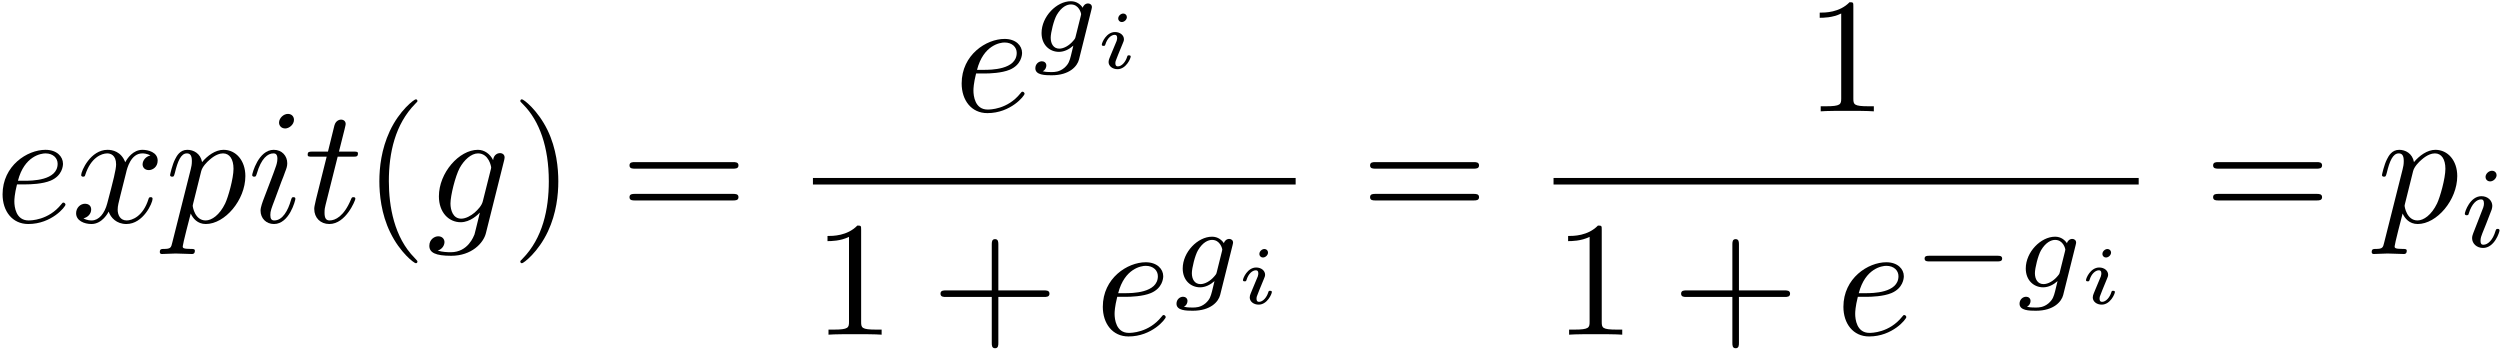 <?xml version="1.0" encoding="UTF-8"?>
<svg xmlns="http://www.w3.org/2000/svg" xmlns:xlink="http://www.w3.org/1999/xlink" width="547pt" height="77.36pt" viewBox="0 0 547 77.36" version="1.1"><!--latexit:AAAFN3jabVNdTFxFFD4zs1DKlrJAWyi05SKLUivtQq1LRSpQulUr29pdloVlWWfv
zi633L13c+9sZVlJJv40MTXGNI0xalXoi9SfWjXGEH0yxmhjVGh8MCZ9MGqMMTFG
30x09gespjO5mTPfmXPmO9+cG8/oms09nmsIE0dF5SOzYfdpZtmaaYTdZvwUU7k9
7qaWOq1JOOjmZqYe0JlXL7vaNlS13dLu7rj1ts7dt+/p7j3YP3j0Pv/xsfBkTE1M
66bNR91GVtdXN1Y7N21TxvyBvTMsZ0/ItZw35FZ1attLNZtrXXX1DVu2CiyIcIgK
USk2iCqxUVQvNTZtb27ZsXNXq3CKTWKzqBV1olm0iJ1il1DCcWozXTPYqGrqphVM
mwk2yjWus3DGYjQd11k0TVOGltRUymVJwQTlLOaqjVN1JmWZWSNxuBA4YZtZS2VB
NsvbB/qufym+22+t3tHl3LvPM+oPnDw6NOkPFA8GMlRlPo8iJ7iQqFnp2X/ngYlS
GQZNs3DJZPZYOWDxLu+aGfYHjhfrdsGK8+6+e8alEDa3NCMlXCdkokP3SmL+wEiW
U8k7UPRcPDTglXGlzeqQ8/DwEd/6XpIa5NKKZzmzRb3YLhpirpXJhKlm08zgRSaR
bk+GR/PU4pqqs/nqyazNZA0zNMUi0ixwtqP5onrzSodEEkrStORncKWI3hiRp2nb
zqXj8mSa8mn7/74CeDNfJMuTvdG8ZmQkU0MtXZTM6go3FZ7LMCWhWVIXPScNqlqa
5Kqo09SiKpedWF1ooPuPjSw8ILYsPCi2iqaQP+CTBK+deOikMxAcDcl9QJtjUpik
T6cpW+79srD2gU4oDpdLbBONoRHToKoplR6fKGdYjHjLlkSjU1LQYU0t9Am1cotR
rwQfpjFX/Q06J0rSL8a9N8XbB4ZKV64wZzJVaHmuSSKDH608+sdTY5rYIVNqp+Sd
w7IPF2e8ZavQa+l9Hl+3IieImsJLZ474RGvpTYfYbEbjnandSr8ymZSy5NlUPhXT
5ufz3XvWzHVfdxntWoMzMa1a3ps9HXM1rPfXv4VezEa9xc47xnIsMVj+07/OzQUt
0+QCQRXUQTO0Qxf0gBciQGEaMpCHx+BpeAaehXNwHp6D5+EFeAlehtfgErwBb8Hb
8A68B+/DB7AMH8IncBW+gm/gOvwKvyMHqkVNqBV1oB50EPWhfjSERlAITSGKNGQh
jnLocfQkOoPOogtoAV1CV9Ay+hR9hq6iL/AiXsKv4zfxZXwFv4uX8cf4c7yKv8Xf
4x/wT/hn/Bv+E/+F/yaVxEmaSAtRyAHSS0ZIiESISnRiEJvMkXnyBDlLzpHz5EVy
gbxCFsiP5BcHclQ4Gh3NjtbSM2JUWmW1/xmOtn8A53+wCg==
-->
<defs>
<g>
<symbol overflow="visible" id="glyph0-0">
<path style="stroke:none;" d=""/>
</symbol>
<symbol overflow="visible" id="glyph0-1">
<path style="stroke:none;" d="M 6.703 -8.281 C 7.75 -8.281 10.406 -8.359 12.188 -9.109 C 14.703 -10.188 14.875 -12.297 14.875 -12.797 C 14.875 -14.375 13.516 -15.844 11.047 -15.844 C 7.062 -15.844 1.656 -12.375 1.656 -6.094 C 1.656 -2.438 3.766 0.391 7.281 0.391 C 12.406 0.391 15.422 -3.406 15.422 -3.844 C 15.422 -4.047 15.203 -4.297 14.984 -4.297 C 14.812 -4.297 14.734 -4.234 14.516 -3.938 C 11.688 -0.391 7.781 -0.391 7.344 -0.391 C 4.547 -0.391 4.234 -3.406 4.234 -4.547 C 4.234 -4.984 4.266 -6.094 4.812 -8.281 Z M 5.016 -9.078 C 6.422 -14.516 10.109 -15.062 11.047 -15.062 C 12.734 -15.062 13.703 -14.016 13.703 -12.797 C 13.703 -9.078 7.953 -9.078 6.484 -9.078 Z M 5.016 -9.078 "/>
</symbol>
<symbol overflow="visible" id="glyph0-2">
<path style="stroke:none;" d="M 11.984 -10.828 C 12.188 -11.766 13.016 -15.062 15.531 -15.062 C 15.703 -15.062 16.562 -15.062 17.312 -14.594 C 16.312 -14.422 15.594 -13.516 15.594 -12.656 C 15.594 -12.078 16 -11.406 16.969 -11.406 C 17.75 -11.406 18.891 -12.047 18.891 -13.484 C 18.891 -15.344 16.781 -15.844 15.562 -15.844 C 13.484 -15.844 12.234 -13.953 11.797 -13.125 C 10.906 -15.484 8.969 -15.844 7.922 -15.844 C 4.203 -15.844 2.156 -11.219 2.156 -10.328 C 2.156 -9.969 2.516 -9.969 2.578 -9.969 C 2.875 -9.969 2.969 -10.047 3.047 -10.359 C 4.266 -14.172 6.641 -15.062 7.859 -15.062 C 8.531 -15.062 9.797 -14.734 9.797 -12.656 C 9.797 -11.547 9.188 -9.141 7.859 -4.125 C 7.281 -1.906 6.031 -0.391 4.453 -0.391 C 4.234 -0.391 3.406 -0.391 2.656 -0.859 C 3.547 -1.047 4.344 -1.797 4.344 -2.797 C 4.344 -3.766 3.547 -4.047 3.016 -4.047 C 1.938 -4.047 1.047 -3.125 1.047 -1.969 C 1.047 -0.328 2.828 0.391 4.406 0.391 C 6.781 0.391 8.062 -2.109 8.172 -2.328 C 8.609 -1 9.891 0.391 12.047 0.391 C 15.75 0.391 17.781 -4.234 17.781 -5.125 C 17.781 -5.484 17.469 -5.484 17.359 -5.484 C 17.031 -5.484 16.969 -5.344 16.891 -5.094 C 15.703 -1.25 13.266 -0.391 12.125 -0.391 C 10.719 -0.391 10.141 -1.547 10.141 -2.766 C 10.141 -3.547 10.359 -4.344 10.75 -5.922 Z M 11.984 -10.828 "/>
</symbol>
<symbol overflow="visible" id="glyph0-3">
<path style="stroke:none;" d="M 1.609 4.375 C 1.328 5.594 1.25 5.844 -0.328 5.844 C -0.75 5.844 -1.141 5.844 -1.141 6.531 C -1.141 6.812 -0.969 6.953 -0.688 6.953 C 0.281 6.953 1.328 6.844 2.328 6.844 C 3.516 6.844 4.734 6.953 5.875 6.953 C 6.062 6.953 6.531 6.953 6.531 6.234 C 6.531 5.844 6.172 5.844 5.672 5.844 C 3.875 5.844 3.875 5.594 3.875 5.266 C 3.875 4.844 5.375 -1 5.625 -1.906 C 6.094 -0.859 7.094 0.391 8.922 0.391 C 13.094 0.391 17.578 -4.844 17.578 -10.109 C 17.578 -13.484 15.531 -15.844 12.797 -15.844 C 11.016 -15.844 9.281 -14.562 8.109 -13.156 C 7.75 -15.094 6.203 -15.844 4.875 -15.844 C 3.234 -15.844 2.547 -14.453 2.219 -13.812 C 1.578 -12.594 1.109 -10.438 1.109 -10.328 C 1.109 -9.969 1.469 -9.969 1.547 -9.969 C 1.906 -9.969 1.938 -10 2.156 -10.797 C 2.766 -13.344 3.484 -15.062 4.766 -15.062 C 5.375 -15.062 5.875 -14.781 5.875 -13.406 C 5.875 -12.594 5.766 -12.188 5.625 -11.578 Z M 7.922 -11.188 C 8.172 -12.156 9.141 -13.156 9.797 -13.703 C 11.047 -14.812 12.078 -15.062 12.688 -15.062 C 14.125 -15.062 14.984 -13.812 14.984 -11.688 C 14.984 -9.578 13.812 -5.453 13.156 -4.094 C 11.938 -1.578 10.219 -0.391 8.891 -0.391 C 6.531 -0.391 6.062 -3.375 6.062 -3.578 C 6.062 -3.656 6.062 -3.734 6.172 -4.156 Z M 7.922 -11.188 "/>
</symbol>
<symbol overflow="visible" id="glyph0-4">
<path style="stroke:none;" d="M 10.188 -22.406 C 10.188 -23.125 9.688 -23.703 8.859 -23.703 C 7.891 -23.703 6.922 -22.766 6.922 -21.797 C 6.922 -21.125 7.422 -20.516 8.281 -20.516 C 9.109 -20.516 10.188 -21.344 10.188 -22.406 Z M 7.453 -8.922 C 7.891 -9.969 7.891 -10.047 8.25 -11.016 C 8.531 -11.719 8.719 -12.234 8.719 -12.906 C 8.719 -14.516 7.562 -15.844 5.766 -15.844 C 2.406 -15.844 1.047 -10.656 1.047 -10.328 C 1.047 -9.969 1.406 -9.969 1.469 -9.969 C 1.828 -9.969 1.859 -10.047 2.047 -10.609 C 3.016 -13.984 4.453 -15.062 5.672 -15.062 C 5.953 -15.062 6.562 -15.062 6.562 -13.906 C 6.562 -13.156 6.312 -12.406 6.172 -12.047 C 5.875 -11.109 4.266 -6.953 3.688 -5.422 C 3.328 -4.484 2.875 -3.297 2.875 -2.547 C 2.875 -0.859 4.094 0.391 5.812 0.391 C 9.188 0.391 10.5 -4.812 10.5 -5.125 C 10.5 -5.484 10.188 -5.484 10.078 -5.484 C 9.719 -5.484 9.719 -5.375 9.531 -4.844 C 8.891 -2.578 7.703 -0.391 5.875 -0.391 C 5.266 -0.391 5.016 -0.75 5.016 -1.578 C 5.016 -2.469 5.234 -2.969 6.062 -5.156 Z M 7.453 -8.922 "/>
</symbol>
<symbol overflow="visible" id="glyph0-5">
<path style="stroke:none;" d="M 7.391 -14.344 L 10.75 -14.344 C 11.469 -14.344 11.828 -14.344 11.828 -15.062 C 11.828 -15.453 11.469 -15.453 10.828 -15.453 L 7.672 -15.453 C 8.969 -20.547 9.141 -21.266 9.141 -21.484 C 9.141 -22.094 8.719 -22.453 8.109 -22.453 C 8 -22.453 7 -22.406 6.672 -21.156 L 5.266 -15.453 L 1.906 -15.453 C 1.188 -15.453 0.828 -15.453 0.828 -14.781 C 0.828 -14.344 1.109 -14.344 1.828 -14.344 L 4.984 -14.344 C 2.406 -4.156 2.266 -3.547 2.266 -2.906 C 2.266 -0.969 3.625 0.391 5.562 0.391 C 9.219 0.391 11.266 -4.844 11.266 -5.125 C 11.266 -5.484 10.969 -5.484 10.828 -5.484 C 10.5 -5.484 10.469 -5.375 10.297 -4.984 C 8.75 -1.25 6.844 -0.391 5.625 -0.391 C 4.875 -0.391 4.516 -0.859 4.516 -2.047 C 4.516 -2.906 4.594 -3.156 4.734 -3.766 Z M 7.391 -14.344 "/>
</symbol>
<symbol overflow="visible" id="glyph0-6">
<path style="stroke:none;" d="M 16.891 -13.516 C 16.922 -13.734 17 -13.906 17 -14.172 C 17 -14.781 16.562 -15.125 15.953 -15.125 C 15.594 -15.125 14.625 -14.875 14.484 -13.594 C 13.844 -14.922 12.594 -15.844 11.156 -15.844 C 7.062 -15.844 2.625 -10.828 2.625 -5.672 C 2.625 -2.109 4.812 0 7.391 0 C 9.5 0 11.188 -1.688 11.547 -2.078 L 11.578 -2.047 C 10.828 1.141 10.406 2.625 10.406 2.688 C 10.25 3.016 9.031 6.562 5.234 6.562 C 4.547 6.562 3.375 6.531 2.359 6.203 C 3.438 5.875 3.844 4.953 3.844 4.344 C 3.844 3.766 3.438 3.078 2.469 3.078 C 1.688 3.078 0.531 3.734 0.531 5.156 C 0.531 6.641 1.859 7.344 5.312 7.344 C 9.797 7.344 12.375 4.547 12.906 2.406 Z M 12.234 -4.594 C 12.016 -3.656 11.188 -2.766 10.406 -2.078 C 9.641 -1.438 8.531 -0.781 7.5 -0.781 C 5.703 -0.781 5.156 -2.656 5.156 -4.094 C 5.156 -5.812 6.203 -10.047 7.172 -11.875 C 8.141 -13.625 9.688 -15.062 11.188 -15.062 C 13.562 -15.062 14.062 -12.156 14.062 -11.984 C 14.062 -11.797 13.984 -11.578 13.953 -11.438 Z M 12.234 -4.594 "/>
</symbol>
<symbol overflow="visible" id="glyph1-0">
<path style="stroke:none;" d=""/>
</symbol>
<symbol overflow="visible" id="glyph1-1">
<path style="stroke:none;" d="M 11.875 8.609 C 11.875 8.5 11.875 8.422 11.266 7.812 C 6.781 3.297 5.625 -3.484 5.625 -8.969 C 5.625 -15.203 7 -21.438 11.406 -25.922 C 11.875 -26.359 11.875 -26.422 11.875 -26.531 C 11.875 -26.781 11.719 -26.891 11.516 -26.891 C 11.156 -26.891 7.922 -24.453 5.812 -19.906 C 3.984 -15.953 3.547 -11.984 3.547 -8.969 C 3.547 -6.172 3.938 -1.828 5.922 2.219 C 8.062 6.641 11.156 8.969 11.516 8.969 C 11.719 8.969 11.875 8.859 11.875 8.609 Z M 11.875 8.609 "/>
</symbol>
<symbol overflow="visible" id="glyph1-2">
<path style="stroke:none;" d="M 10.359 -8.969 C 10.359 -11.766 9.969 -16.094 8 -20.156 C 5.844 -24.562 2.766 -26.891 2.406 -26.891 C 2.188 -26.891 2.047 -26.75 2.047 -26.531 C 2.047 -26.422 2.047 -26.359 2.719 -25.719 C 6.234 -22.156 8.281 -16.453 8.281 -8.969 C 8.281 -2.828 6.953 3.484 2.516 8 C 2.047 8.422 2.047 8.5 2.047 8.609 C 2.047 8.828 2.188 8.969 2.406 8.969 C 2.766 8.969 5.984 6.531 8.109 1.969 C 9.938 -1.969 10.359 -5.953 10.359 -8.969 Z M 10.359 -8.969 "/>
</symbol>
<symbol overflow="visible" id="glyph1-3">
<path style="stroke:none;" d="M 24.641 -11.719 C 25.172 -11.719 25.859 -11.719 25.859 -12.438 C 25.859 -13.156 25.172 -13.156 24.672 -13.156 L 3.188 -13.156 C 2.688 -13.156 2.016 -13.156 2.016 -12.438 C 2.016 -11.719 2.688 -11.719 3.234 -11.719 Z M 24.672 -4.766 C 25.172 -4.766 25.859 -4.766 25.859 -5.484 C 25.859 -6.203 25.172 -6.203 24.641 -6.203 L 3.234 -6.203 C 2.688 -6.203 2.016 -6.203 2.016 -5.484 C 2.016 -4.766 2.688 -4.766 3.188 -4.766 Z M 24.672 -4.766 "/>
</symbol>
<symbol overflow="visible" id="glyph1-4">
<path style="stroke:none;" d="M 10.547 -22.953 C 10.547 -23.812 10.547 -23.875 9.719 -23.875 C 7.5 -21.594 4.344 -21.594 3.188 -21.594 L 3.188 -20.469 C 3.906 -20.469 6.031 -20.469 7.891 -21.406 L 7.891 -2.828 C 7.891 -1.547 7.781 -1.109 4.547 -1.109 L 3.406 -1.109 L 3.406 0 C 4.656 -0.109 7.781 -0.109 9.219 -0.109 C 10.656 -0.109 13.766 -0.109 15.031 0 L 15.031 -1.109 L 13.875 -1.109 C 10.656 -1.109 10.547 -1.5 10.547 -2.828 Z M 10.547 -22.953 "/>
</symbol>
<symbol overflow="visible" id="glyph1-5">
<path style="stroke:none;" d="M 14.672 -8.25 L 24.672 -8.25 C 25.172 -8.25 25.859 -8.25 25.859 -8.969 C 25.859 -9.688 25.172 -9.688 24.672 -9.688 L 14.672 -9.688 L 14.672 -19.719 C 14.672 -20.219 14.672 -20.906 13.953 -20.906 C 13.234 -20.906 13.234 -20.219 13.234 -19.719 L 13.234 -9.688 L 3.188 -9.688 C 2.688 -9.688 2.016 -9.688 2.016 -8.969 C 2.016 -8.25 2.688 -8.25 3.188 -8.25 L 13.234 -8.25 L 13.234 1.797 C 13.234 2.297 13.234 2.969 13.953 2.969 C 14.672 2.969 14.672 2.297 14.672 1.797 Z M 14.672 -8.25 "/>
</symbol>
<symbol overflow="visible" id="glyph2-0">
<path style="stroke:none;" d=""/>
</symbol>
<symbol overflow="visible" id="glyph2-1">
<path style="stroke:none;" d="M 13.359 -9.266 C 13.453 -9.641 13.453 -9.766 13.453 -9.797 C 13.453 -10.344 13 -10.594 12.609 -10.594 C 12.031 -10.594 11.547 -10.125 11.453 -9.641 C 11.016 -10.312 10.172 -11.078 8.859 -11.078 C 5.719 -11.078 2.438 -7.703 2.438 -4.125 C 2.438 -1.531 4.188 0 6.25 0 C 7.406 0 8.516 -0.578 9.391 -1.359 L 8.844 0.906 C 8.562 1.953 8.391 2.641 7.438 3.484 C 6.328 4.422 5.25 4.422 4.625 4.422 C 3.469 4.422 3.141 4.344 2.688 4.25 C 3.312 3.938 3.484 3.344 3.484 2.984 C 3.484 2.391 3.016 2.062 2.516 2.062 C 1.812 2.062 1.078 2.641 1.078 3.594 C 1.078 5.094 3.234 5.125 4.641 5.125 C 8.594 5.125 10.266 3.109 10.625 1.688 Z M 9.891 -3.344 C 9.797 -2.969 9.797 -2.906 9.359 -2.406 C 8.484 -1.359 7.281 -0.703 6.328 -0.703 C 5.047 -0.703 4.438 -1.781 4.438 -3.094 C 4.438 -4.188 5.125 -7 5.781 -8.109 C 6.828 -9.875 8.016 -10.375 8.859 -10.375 C 10.625 -10.375 11.094 -8.484 11.094 -8.234 C 11.094 -8.188 11.094 -8.141 11.016 -7.859 Z M 9.891 -3.344 "/>
</symbol>
<symbol overflow="visible" id="glyph2-2">
<path style="stroke:none;" d="M 8.141 -15.688 C 8.141 -16.094 7.828 -16.641 7.125 -16.641 C 6.453 -16.641 5.719 -16 5.719 -15.266 C 5.719 -14.844 6.047 -14.312 6.734 -14.312 C 7.453 -14.312 8.141 -15.016 8.141 -15.688 Z M 3.016 -2.938 C 2.906 -2.609 2.781 -2.312 2.781 -1.891 C 2.781 -0.703 3.797 0.25 5.172 0.25 C 7.688 0.25 8.781 -3.219 8.781 -3.594 C 8.781 -3.922 8.469 -3.922 8.391 -3.922 C 8.031 -3.922 8.016 -3.766 7.906 -3.484 C 7.328 -1.484 6.234 -0.453 5.25 -0.453 C 4.75 -0.453 4.625 -0.781 4.625 -1.328 C 4.625 -1.906 4.797 -2.391 5.016 -2.938 C 5.266 -3.609 5.547 -4.297 5.828 -4.953 C 6.047 -5.547 6.953 -7.828 7.062 -8.141 C 7.125 -8.391 7.203 -8.688 7.203 -8.938 C 7.203 -10.125 6.203 -11.078 4.828 -11.078 C 2.328 -11.078 1.188 -7.656 1.188 -7.234 C 1.188 -6.906 1.531 -6.906 1.609 -6.906 C 1.953 -6.906 1.984 -7.031 2.062 -7.312 C 2.719 -9.469 3.812 -10.375 4.75 -10.375 C 5.141 -10.375 5.375 -10.172 5.375 -9.484 C 5.375 -8.906 5.219 -8.531 4.594 -6.984 Z M 3.016 -2.938 "/>
</symbol>
<symbol overflow="visible" id="glyph3-0">
<path style="stroke:none;" d=""/>
</symbol>
<symbol overflow="visible" id="glyph3-1">
<path style="stroke:none;" d="M 7.109 -11.188 C 7.109 -11.625 6.781 -11.969 6.312 -11.969 C 5.812 -11.969 5.219 -11.484 5.219 -10.891 C 5.219 -10.391 5.609 -10.109 5.984 -10.109 C 6.578 -10.109 7.109 -10.656 7.109 -11.188 Z M 7.953 -2.578 C 7.953 -2.828 7.641 -2.828 7.562 -2.828 C 7.266 -2.828 7.25 -2.766 7.141 -2.422 C 6.828 -1.438 6.031 -0.406 5.125 -0.406 C 4.719 -0.406 4.594 -0.703 4.594 -1.094 C 4.594 -1.469 4.688 -1.672 4.828 -2.016 C 4.969 -2.375 5.109 -2.719 5.203 -2.984 C 5.281 -3.141 5.969 -4.812 6.219 -5.453 C 6.375 -5.812 6.469 -6.047 6.469 -6.344 C 6.469 -7.203 5.656 -7.922 4.516 -7.922 C 2.641 -7.922 1.625 -5.625 1.625 -5.141 C 1.625 -4.891 1.922 -4.891 2.016 -4.891 C 2.312 -4.891 2.328 -4.984 2.422 -5.25 C 2.812 -6.531 3.672 -7.312 4.453 -7.312 C 4.797 -7.312 4.984 -7.125 4.984 -6.641 C 4.984 -6.562 4.984 -6.328 4.875 -5.984 C 4.75 -5.672 3.953 -3.75 3.688 -3.141 C 3.562 -2.828 3.562 -2.797 3.297 -2.188 C 3.203 -1.938 3.109 -1.688 3.109 -1.375 C 3.109 -0.453 3.984 0.203 5.062 0.203 C 6.938 0.203 7.953 -2.141 7.953 -2.578 Z M 7.953 -2.578 "/>
</symbol>
<symbol overflow="visible" id="glyph4-0">
<path style="stroke:none;" d=""/>
</symbol>
<symbol overflow="visible" id="glyph4-1">
<path style="stroke:none;" d="M 18.688 -5.672 C 19.078 -5.672 19.688 -5.672 19.688 -6.281 C 19.688 -6.906 19.109 -6.906 18.688 -6.906 L 3.719 -6.906 C 3.312 -6.906 2.719 -6.906 2.719 -6.297 C 2.719 -5.672 3.297 -5.672 3.719 -5.672 Z M 18.688 -5.672 "/>
</symbol>
</g>
<clipPath id="clip1">
  <path d="M 226 0.18 L 239 0.18 L 239 17 L 226 17 Z M 226 0.18 "/>
</clipPath>
<clipPath id="clip2">
  <path d="M 181 49 L 230 49 L 230 76.855 L 181 76.855 Z M 181 49 "/>
</clipPath>
<clipPath id="clip3">
  <path d="M 398 0.18 L 410 0.18 L 410 25 L 398 25 Z M 398 0.18 "/>
</clipPath>
<clipPath id="clip4">
  <path d="M 343 49 L 392 49 L 392 76.855 L 343 76.855 Z M 343 49 "/>
</clipPath>
</defs>
<g id="surface1">
<g style="fill:rgb(0%,0%,0%);fill-opacity:1;">
  <use xlink:href="#glyph0-1" x="-1.093" y="48.624"/>
  <use xlink:href="#glyph0-2" x="15.606" y="48.624"/>
  <use xlink:href="#glyph0-3" x="36.107" y="48.624"/>
</g>
<g style="fill:rgb(0%,0%,0%);fill-opacity:1;">
  <use xlink:href="#glyph0-4" x="54.133" y="48.624"/>
  <use xlink:href="#glyph0-5" x="66.492" y="48.624"/>
</g>
<g style="fill:rgb(0%,0%,0%);fill-opacity:1;">
  <use xlink:href="#glyph1-1" x="79.457" y="48.624"/>
</g>
<g style="fill:rgb(0%,0%,0%);fill-opacity:1;">
  <use xlink:href="#glyph0-6" x="93.407" y="48.624"/>
</g>
<g style="fill:rgb(0%,0%,0%);fill-opacity:1;">
  <use xlink:href="#glyph1-2" x="111.8" y="48.624"/>
  <use xlink:href="#glyph1-3" x="135.718" y="48.624"/>
</g>
<g style="fill:rgb(0%,0%,0%);fill-opacity:1;">
  <use xlink:href="#glyph0-1" x="208.755" y="24.36"/>
</g>
<g clip-path="url(#clip1)" clip-rule="nonzero">
<g style="fill:rgb(0%,0%,0%);fill-opacity:1;">
  <use xlink:href="#glyph2-1" x="225.455" y="11.346"/>
</g>
</g>
<g style="fill:rgb(0%,0%,0%);fill-opacity:1;">
  <use xlink:href="#glyph3-1" x="239.448" y="14.932"/>
</g>
<path style="fill:none;stroke-width:0.398;stroke-linecap:butt;stroke-linejoin:miter;stroke:rgb(0%,0%,0%);stroke-opacity:1;stroke-miterlimit:10;" d="M 0 -0 L 29.338 -0 " transform="matrix(3.6,0,0,-3.6,177.87,39.656)"/>
<g clip-path="url(#clip2)" clip-rule="nonzero">
<g style="fill:rgb(0%,0%,0%);fill-opacity:1;">
  <use xlink:href="#glyph1-4" x="177.87" y="73.226"/>
  <use xlink:href="#glyph1-5" x="203.765" y="73.226"/>
</g>
</g>
<g style="fill:rgb(0%,0%,0%);fill-opacity:1;">
  <use xlink:href="#glyph0-1" x="239.639" y="73.226"/>
</g>
<g style="fill:rgb(0%,0%,0%);fill-opacity:1;">
  <use xlink:href="#glyph2-1" x="256.34" y="62.866"/>
</g>
<g style="fill:rgb(0%,0%,0%);fill-opacity:1;">
  <use xlink:href="#glyph3-1" x="270.333" y="66.451"/>
</g>
<g style="fill:rgb(0%,0%,0%);fill-opacity:1;">
  <use xlink:href="#glyph1-3" x="297.754" y="48.624"/>
</g>
<g clip-path="url(#clip3)" clip-rule="nonzero">
<g style="fill:rgb(0%,0%,0%);fill-opacity:1;">
  <use xlink:href="#glyph1-4" x="394.965" y="24.36"/>
</g>
</g>
<path style="fill:none;stroke-width:0.398;stroke-linecap:butt;stroke-linejoin:miter;stroke:rgb(0%,0%,0%);stroke-opacity:1;stroke-miterlimit:10;" d="M 0 -0 L 35.564 -0 " transform="matrix(3.6,0,0,-3.6,339.914,39.656)"/>
<g clip-path="url(#clip4)" clip-rule="nonzero">
<g style="fill:rgb(0%,0%,0%);fill-opacity:1;">
  <use xlink:href="#glyph1-4" x="339.914" y="73.226"/>
  <use xlink:href="#glyph1-5" x="365.808" y="73.226"/>
</g>
</g>
<g style="fill:rgb(0%,0%,0%);fill-opacity:1;">
  <use xlink:href="#glyph0-1" x="401.682" y="73.226"/>
</g>
<g style="fill:rgb(0%,0%,0%);fill-opacity:1;">
  <use xlink:href="#glyph4-1" x="418.383" y="62.866"/>
</g>
<g style="fill:rgb(0%,0%,0%);fill-opacity:1;">
  <use xlink:href="#glyph2-1" x="440.8" y="62.866"/>
</g>
<g style="fill:rgb(0%,0%,0%);fill-opacity:1;">
  <use xlink:href="#glyph3-1" x="454.79" y="66.451"/>
</g>
<g style="fill:rgb(0%,0%,0%);fill-opacity:1;">
  <use xlink:href="#glyph1-3" x="482.211" y="48.624"/>
</g>
<g style="fill:rgb(0%,0%,0%);fill-opacity:1;">
  <use xlink:href="#glyph0-3" x="520.068" y="48.624"/>
</g>
<g style="fill:rgb(0%,0%,0%);fill-opacity:1;">
  <use xlink:href="#glyph2-2" x="538.115" y="54.002"/>
</g>
</g>
</svg>
